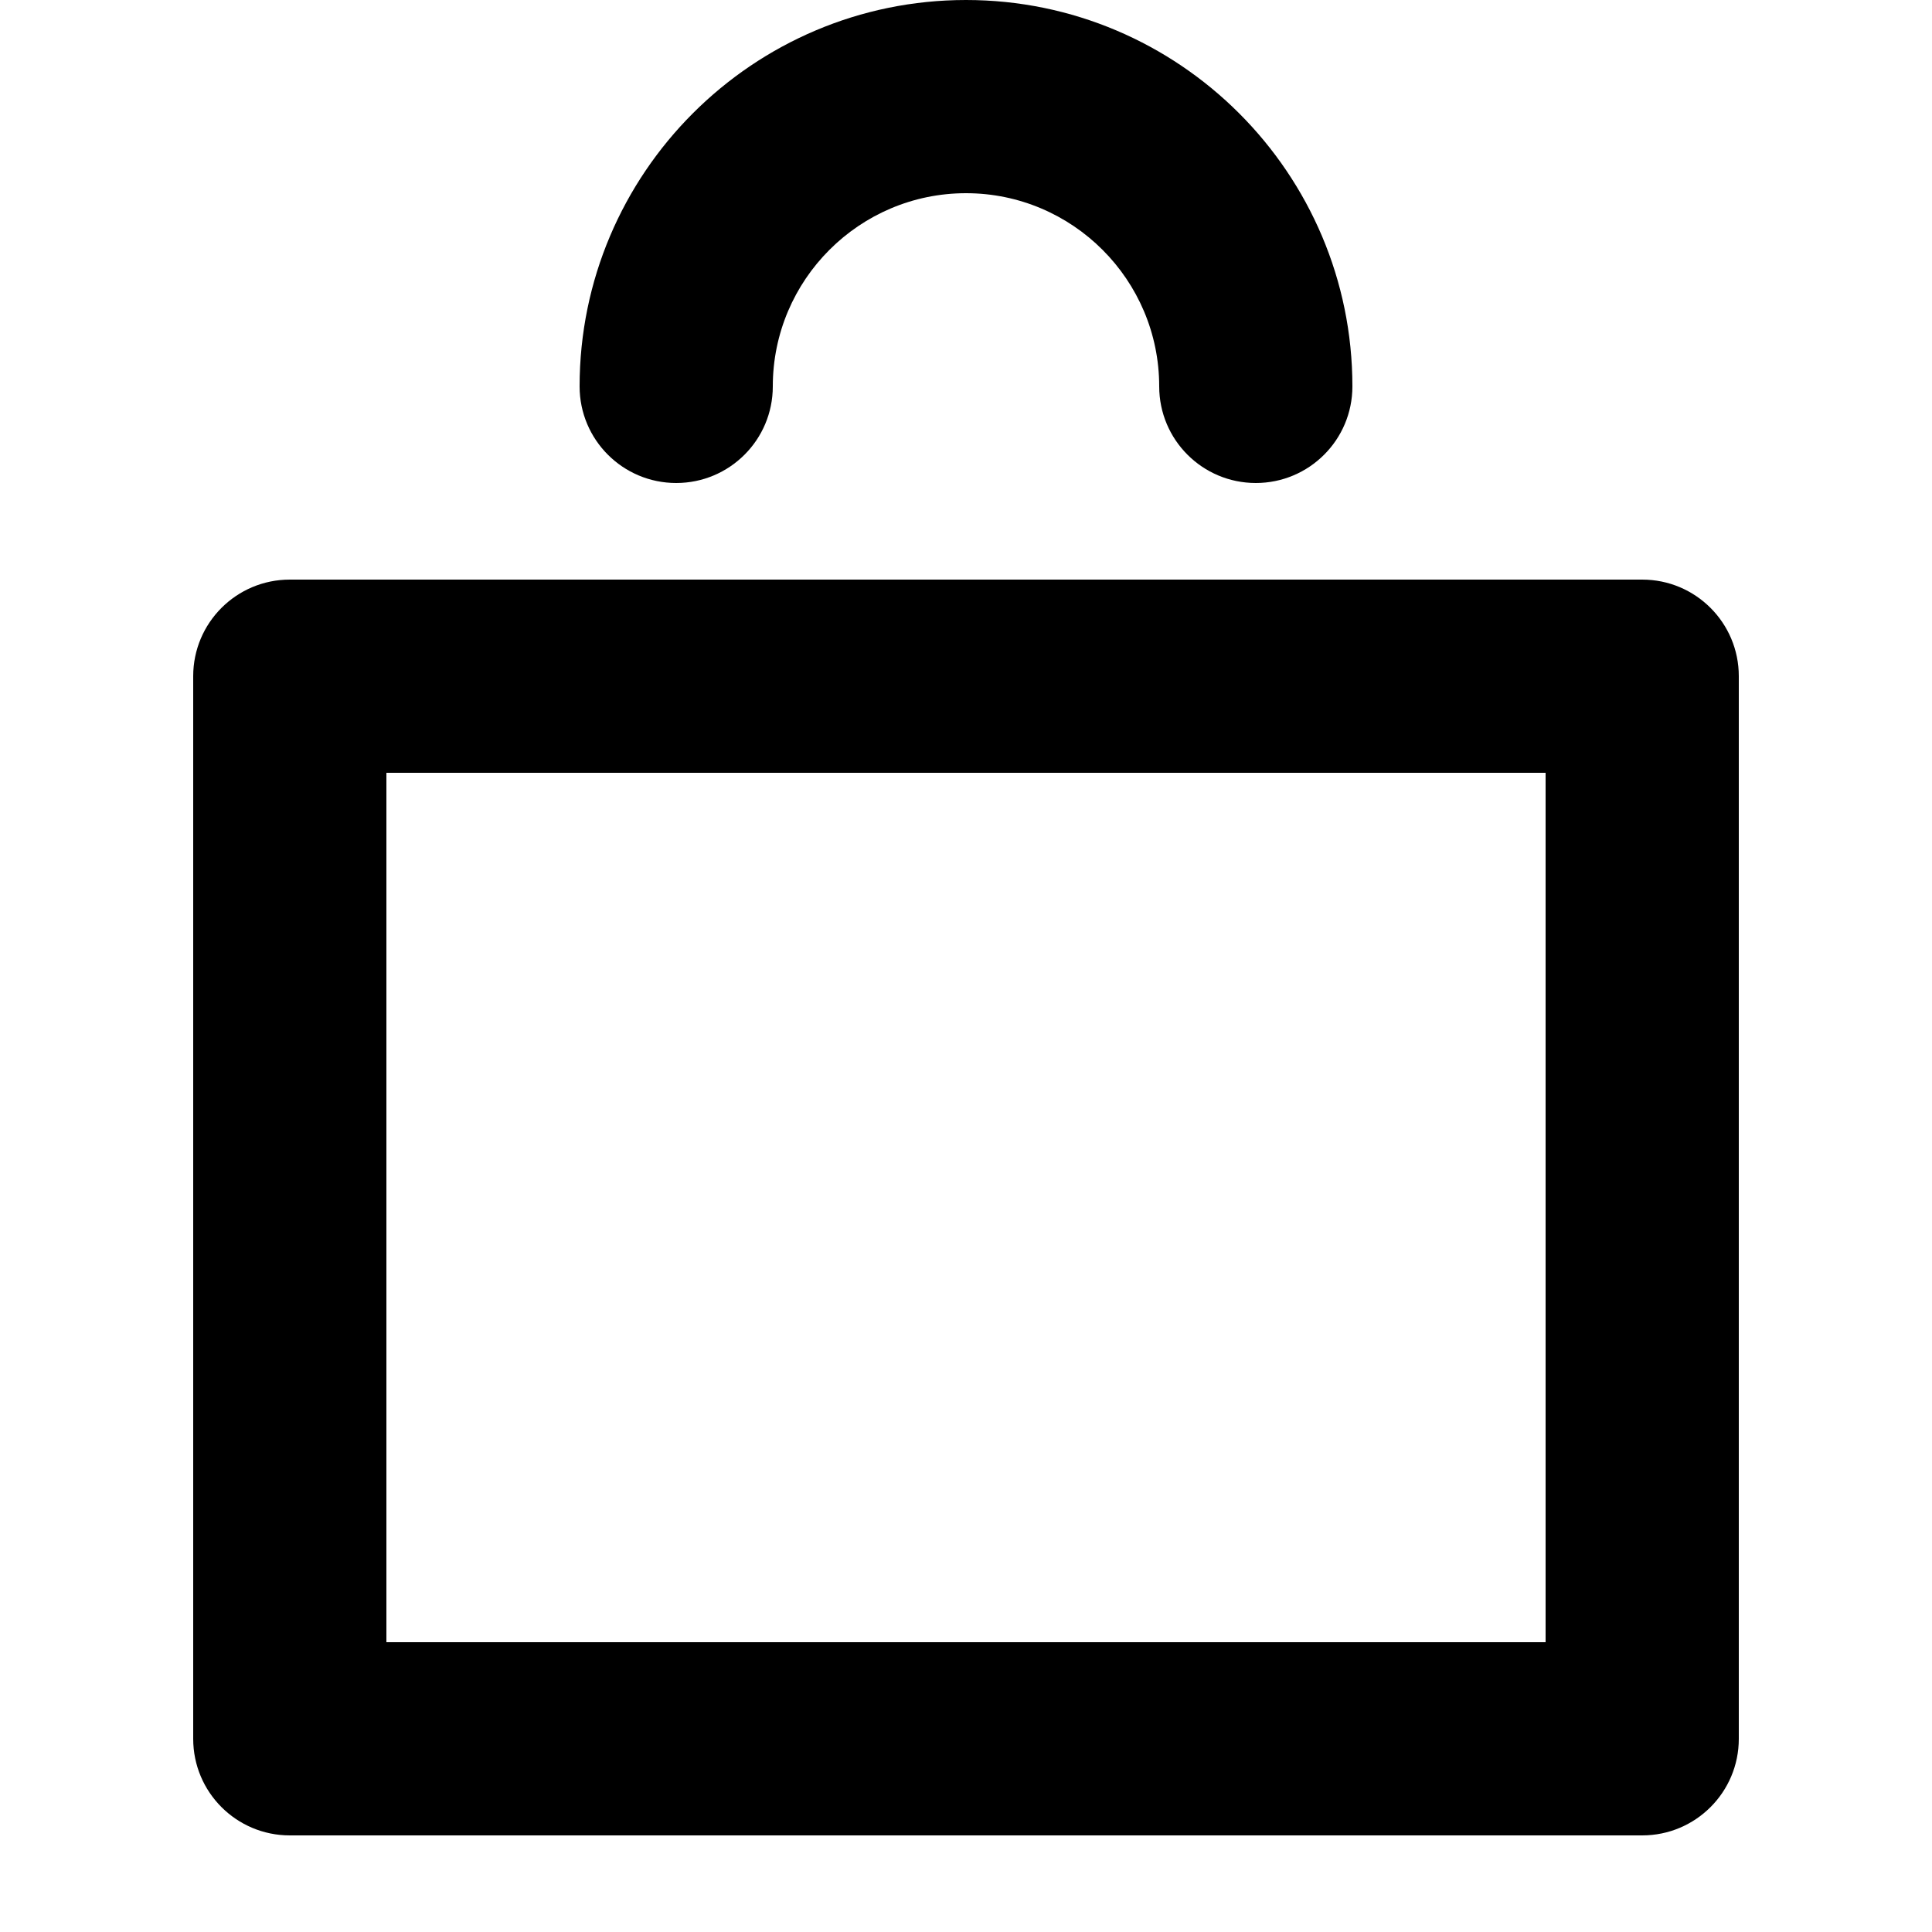 <svg width="20" height="20" viewBox="0 0 20 20" fill="currentColor" xmlns="http://www.w3.org/2000/svg">
    <path d="M12 4C12 4.553 12.448 5 13 5C13.552 5 14 4.553 14 4C14 1.794 12.206 0 10 0C7.794 0 6 1.794 6 4C6 4.553 6.448 5 7 5C7.552 5 8 4.553 8 4C8 2.897 8.897 2 10 2C11.103 2 12 2.897 12 4Z" />
    <path fill-rule="evenodd" clip-rule="evenodd" d="M3 19H17C17.552 19 18 18.553 18 18V7C18 6.447 17.552 6 17 6H3C2.448 6 2 6.447 2 7V18C2 18.553 2.448 19 3 19ZM16 8V17H4V8H16Z" />
</svg>
